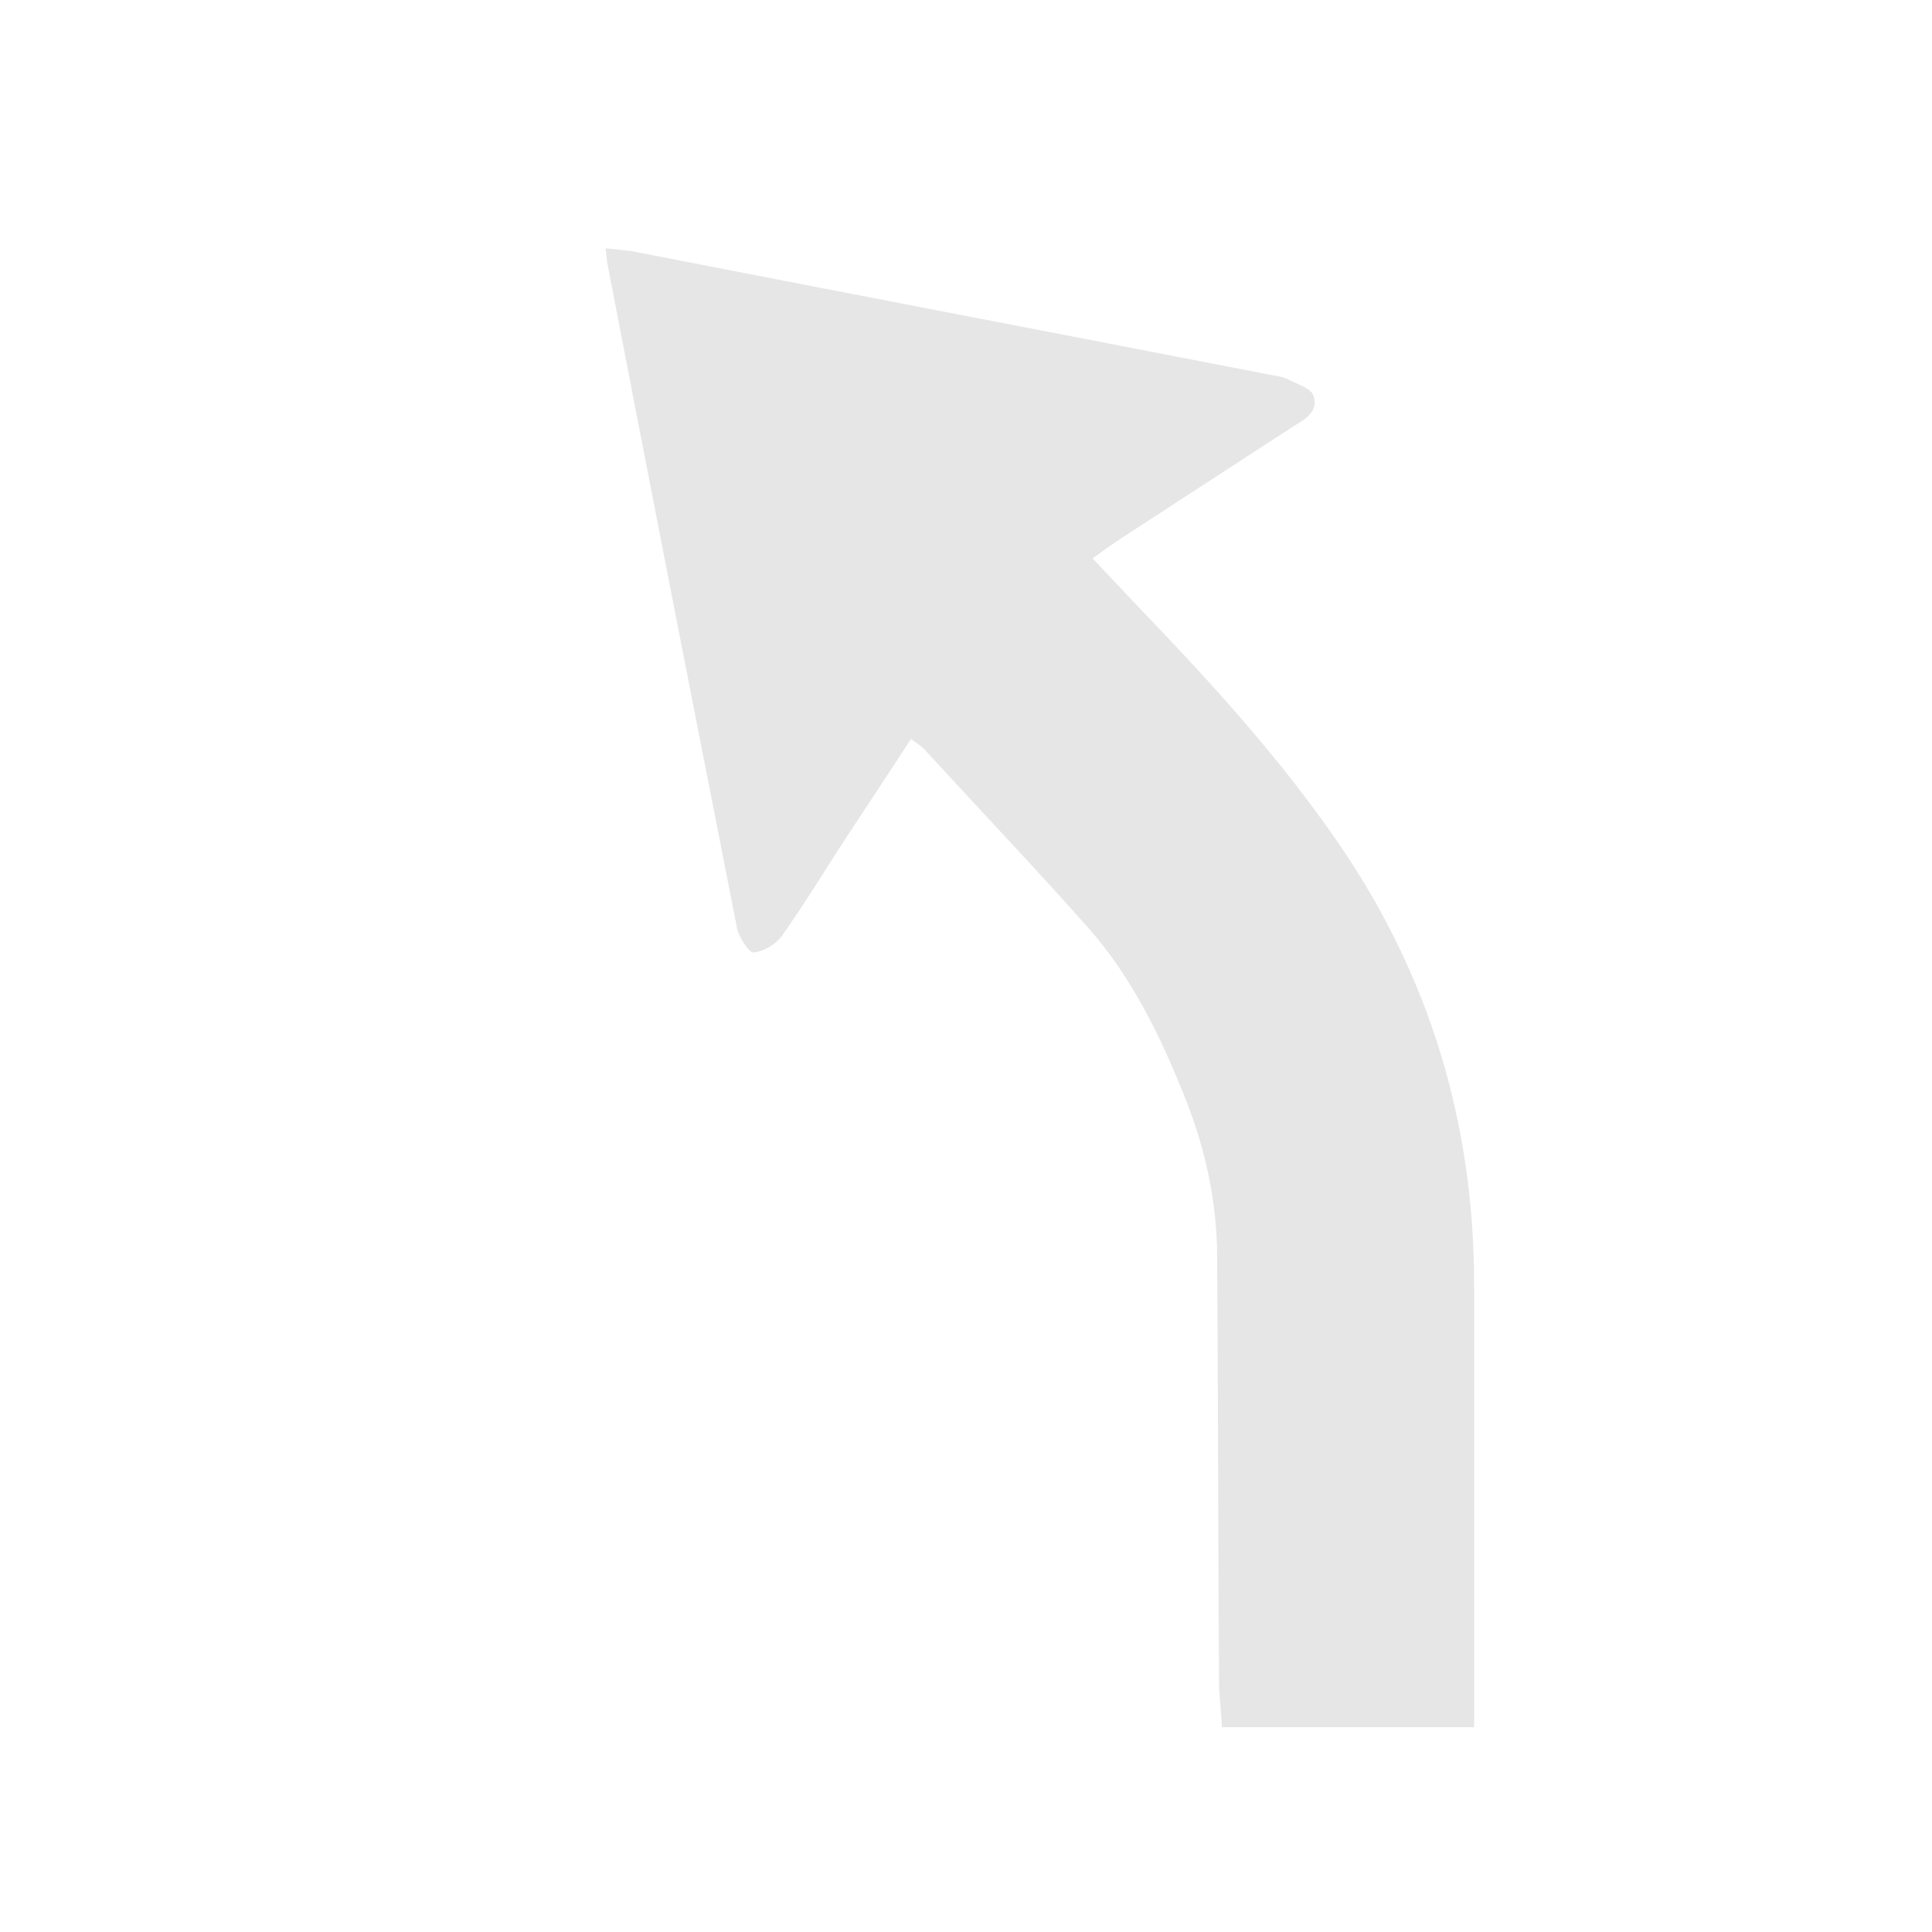 <?xml version="1.0" standalone="no"?><!DOCTYPE svg PUBLIC "-//W3C//DTD SVG 1.1//EN" "http://www.w3.org/Graphics/SVG/1.1/DTD/svg11.dtd"><svg t="1515200988557" class="icon" style="" viewBox="0 0 1024 1024" version="1.1" xmlns="http://www.w3.org/2000/svg" p-id="2135" xmlns:xlink="http://www.w3.org/1999/xlink" width="30" height="30"><defs><style type="text/css"></style></defs><path d="M482.816 391.68c-11.264 17.408-22.528 34.304-33.28 50.688-11.776 17.92-22.528 35.84-34.816 53.248-3.072 4.608-9.728 8.704-15.36 9.216-2.56 0-7.68-8.192-8.704-12.8-23.04-117.248-46.08-234.496-68.608-351.744-0.512-2.048-0.512-4.608-1.024-8.704 5.12 0.512 9.728 1.024 13.824 1.536 112.64 22.016 225.28 43.52 338.432 65.536 3.072 0.512 6.144 1.024 8.704 2.048 4.608 2.56 11.776 4.608 13.824 8.192 3.584 8.192-3.072 12.8-9.216 16.384l-92.16 59.904c-4.608 3.072-9.728 6.656-15.36 10.752 9.216 9.728 17.92 18.944 26.112 27.648 37.376 38.912 73.216 78.336 103.936 122.88 48.64 70.656 72.192 148.992 72.192 234.496v234.496h-133.632c-0.512-7.168-1.024-13.824-1.536-20.48-0.512-76.288-0.512-152.064-1.024-228.352 0-29.184-6.144-57.344-16.896-84.48-12.8-32.256-28.16-64-51.2-90.112-28.16-31.744-57.344-62.464-86.016-93.696-2.048-2.56-4.608-4.096-8.192-6.656z" p-id="2136" fill="#e6e6e6"></path></svg>